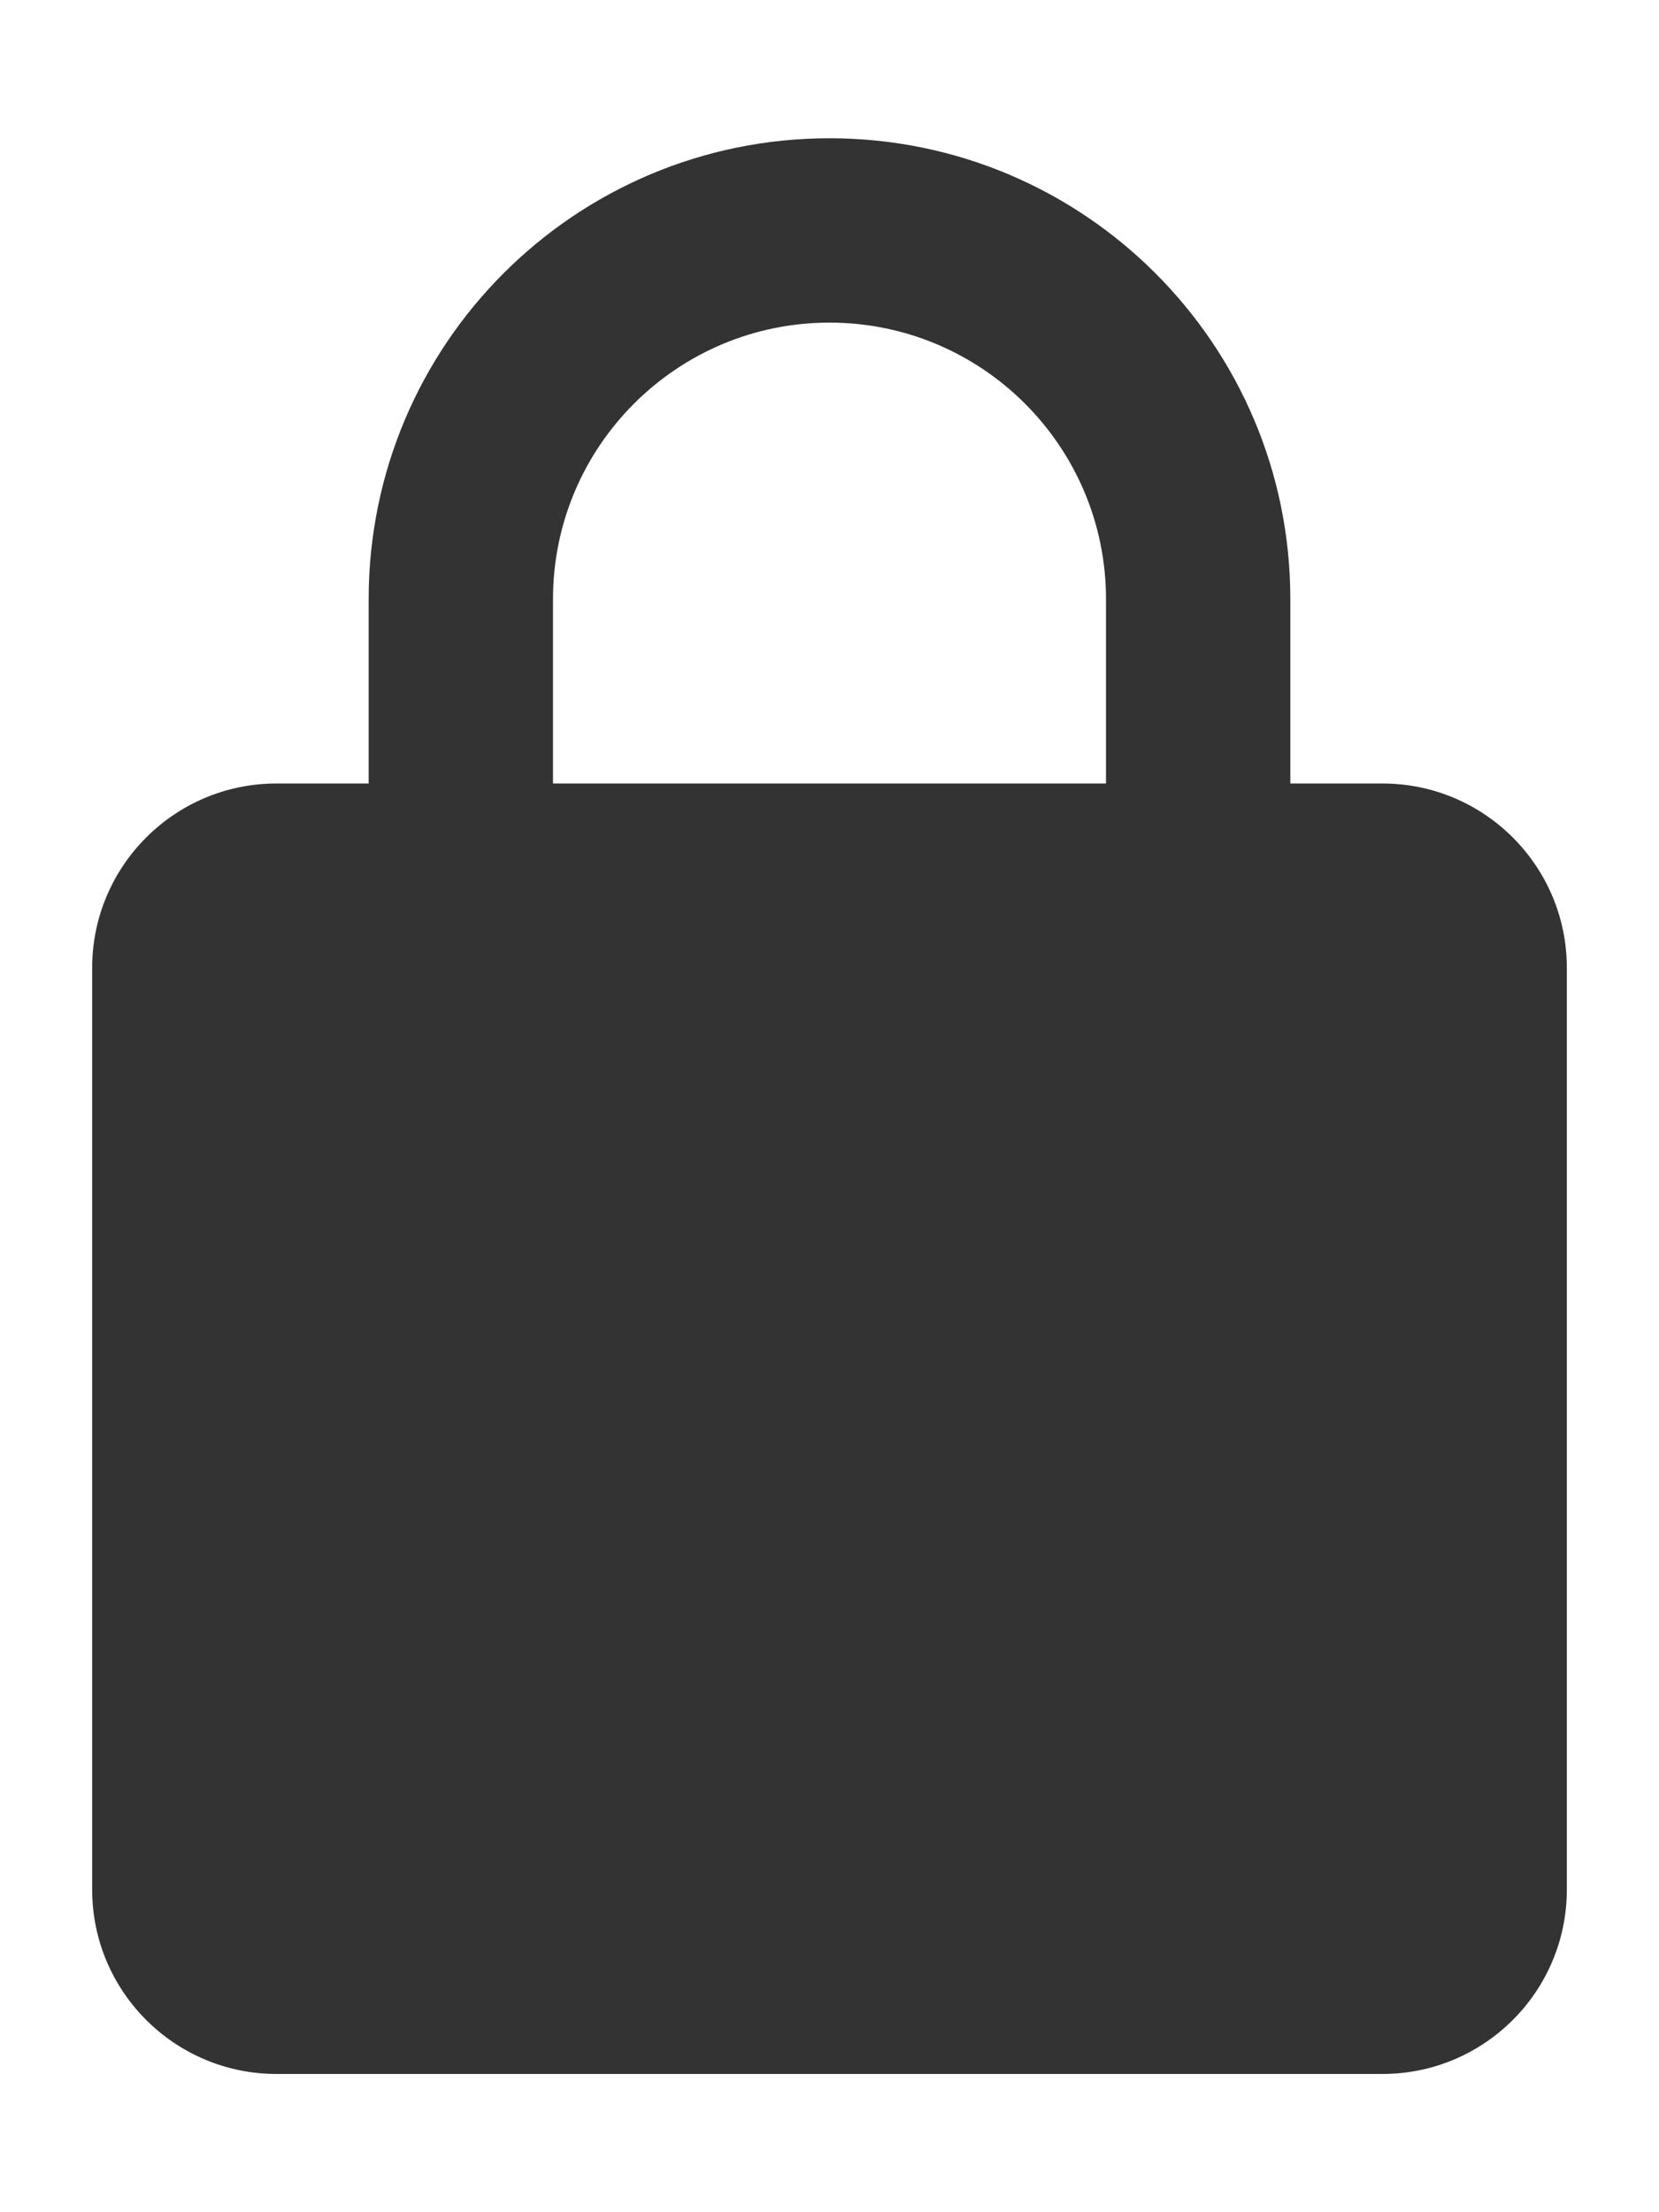 <svg width="9" height="12" viewBox="0 0 9 12" fill="none" xmlns="http://www.w3.org/2000/svg">
<path fill-rule="evenodd" clip-rule="evenodd" d="M4.5 0.75C3.119 0.75 2 1.869 2 3.25V4.25H1.5C0.948 4.25 0.5 4.698 0.5 5.25V10.25C0.5 10.802 0.948 11.25 1.5 11.25H7.5C8.052 11.25 8.5 10.802 8.5 10.25V5.25C8.5 4.698 8.052 4.25 7.5 4.25H7V3.25C7 1.869 5.881 0.75 4.5 0.75ZM6 4.25V3.25C6 2.422 5.328 1.75 4.5 1.75C3.672 1.75 3 2.422 3 3.25V4.25H6Z" fill="#333333"/>
</svg>
